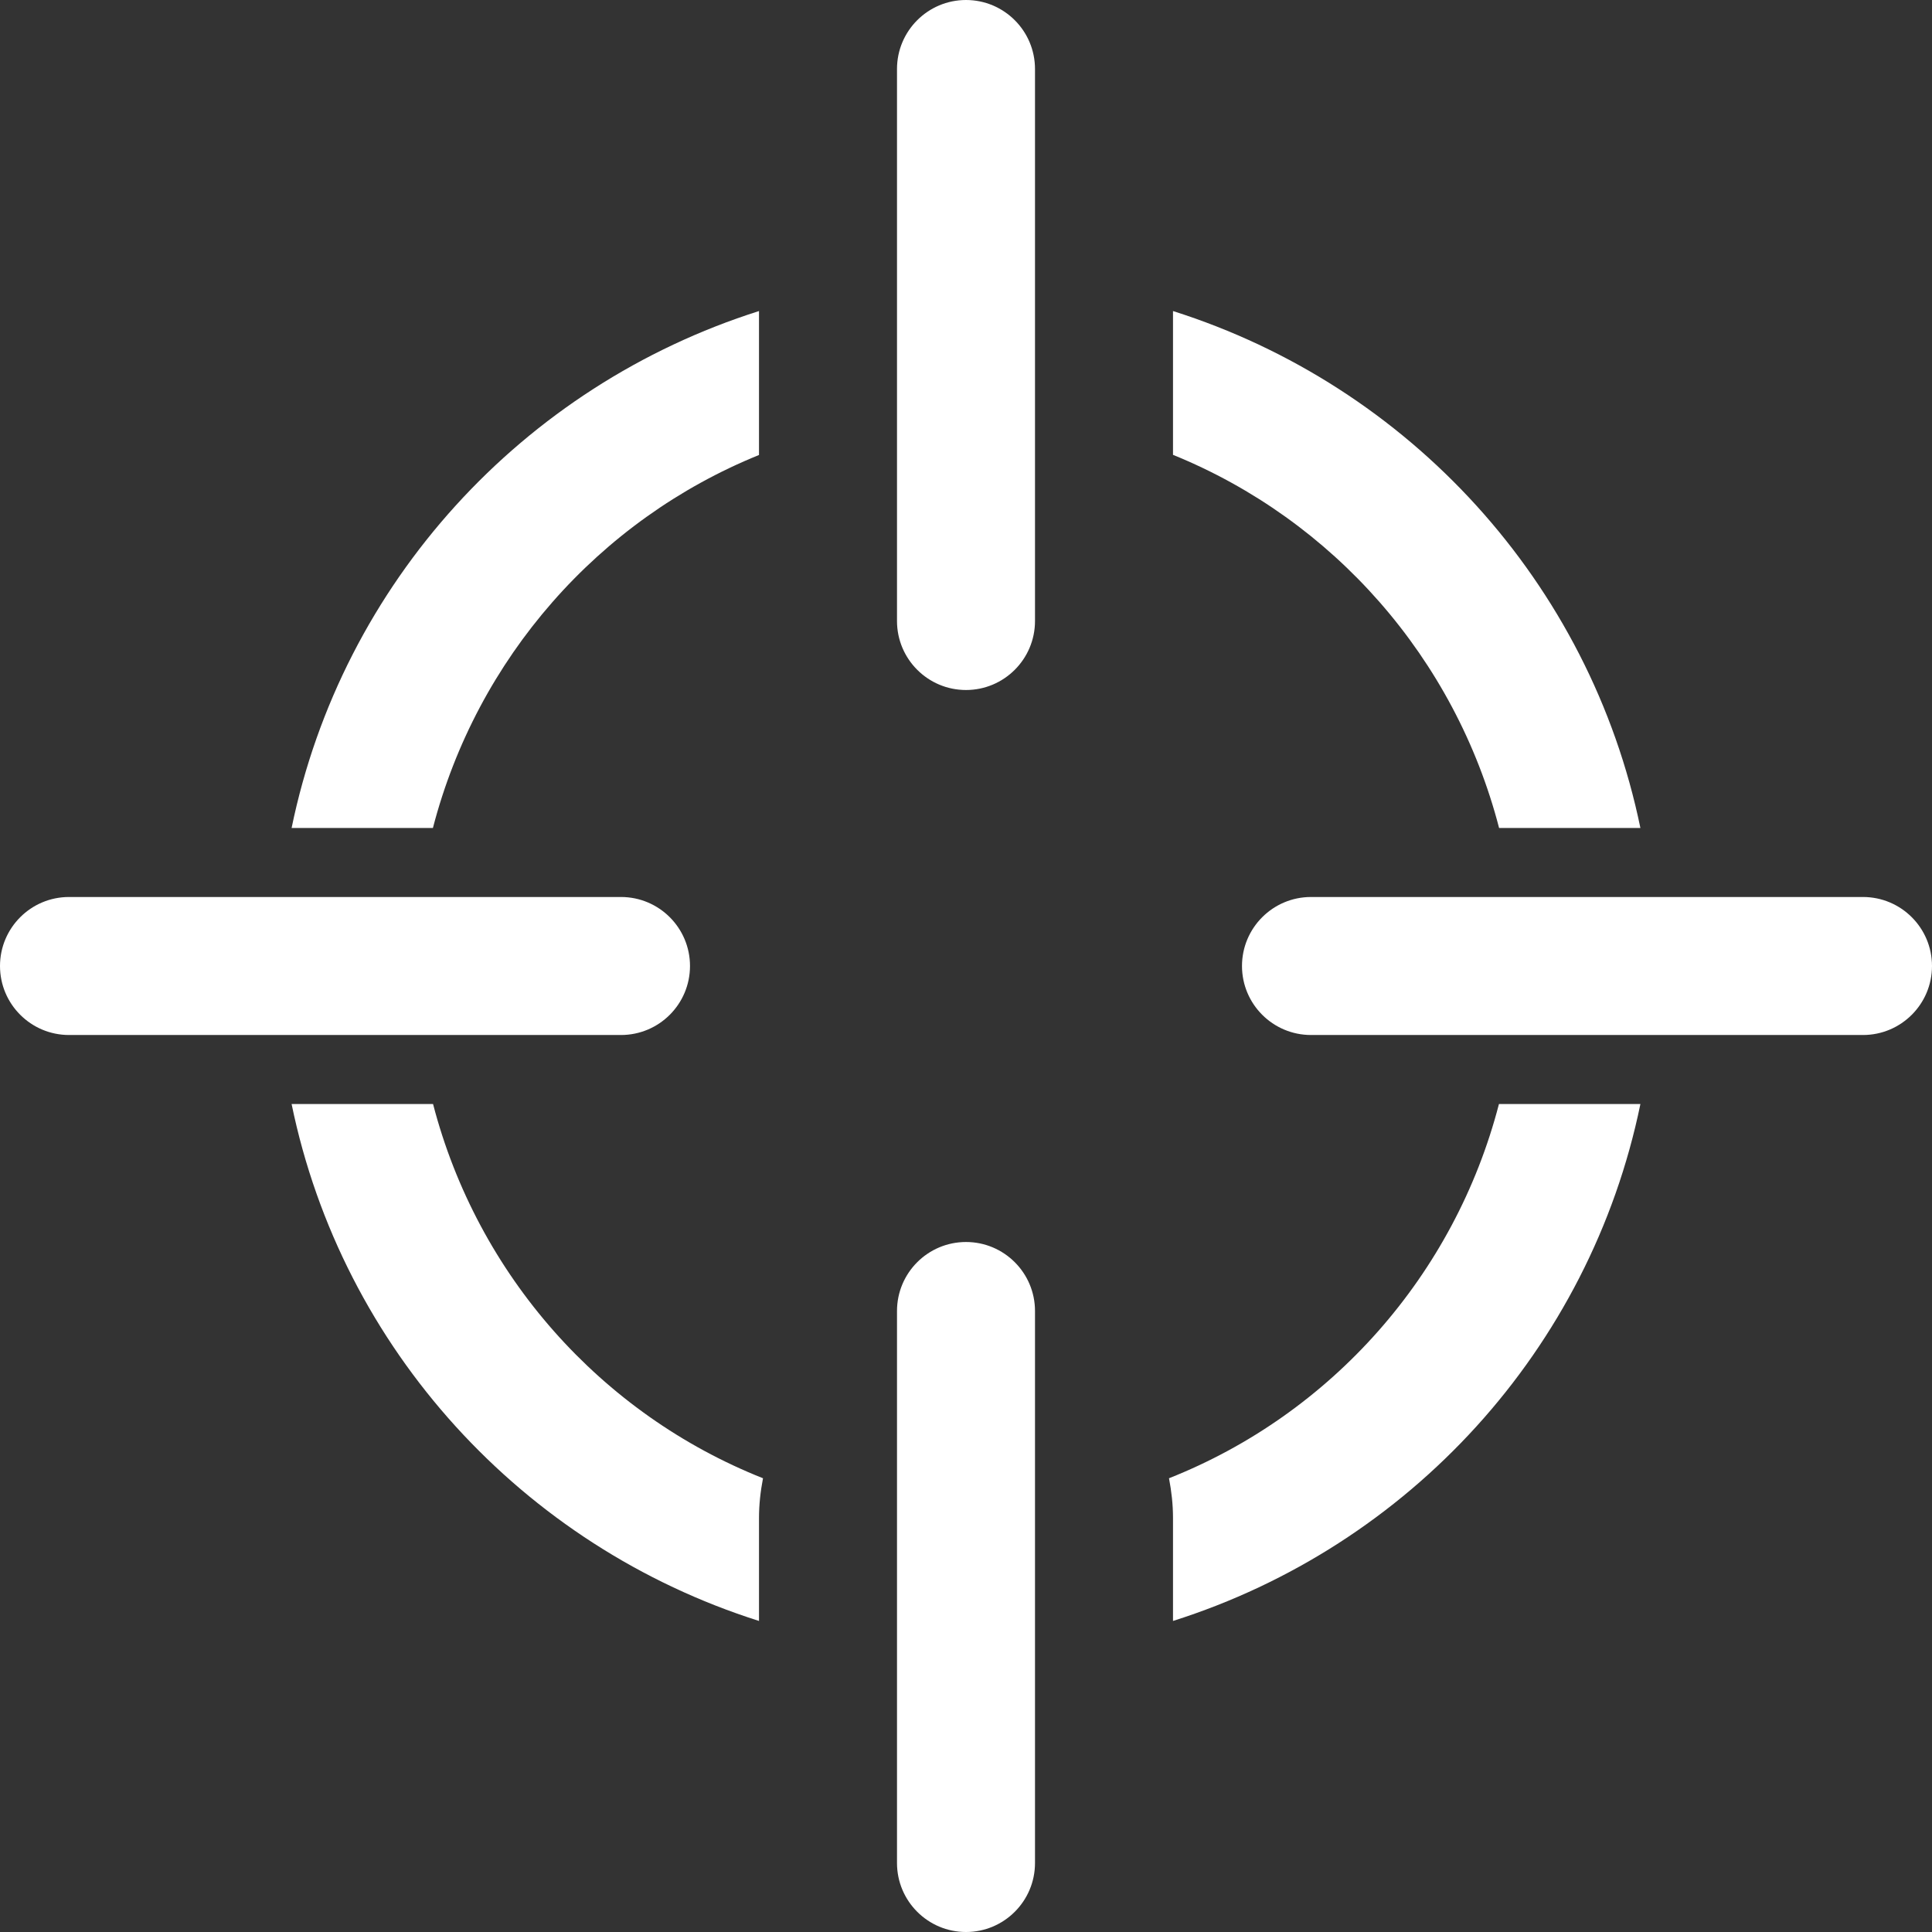 <?xml version="1.0" encoding="iso-8859-1"?>
<!-- Generator: Adobe Illustrator 19.1.0, SVG Export Plug-In . SVG Version: 6.00 Build 0)  -->
<svg xmlns="http://www.w3.org/2000/svg" xmlns:xlink="http://www.w3.org/1999/xlink" version="1.1" id="Capa_1" x="0px" y="0px" viewBox="0 0 317.452 317.452" style="enable-background:new 0 0 317.452 317.452;" xml:space="preserve" width="512px" height="512px">
<rect x="0" y="0" width="317.452" height="317.452" fill="#333333" stroke="none"/>
<g>
	<g id="Focus">
		<g>
			<path d="M113.376,158.726c0-6.258-5.079-11.338-11.338-11.338H11.338C5.079,147.388,0,152.468,0,158.726     c0,6.258,5.079,11.338,11.338,11.338h90.701C108.296,170.064,113.376,164.984,113.376,158.726z M71.155,181.401H47.913     c8.299,40.316,38.004,72.651,76.801,84.941v-16.916c0-2.245,0.249-4.399,0.658-6.53C98.728,232.33,78.456,209.496,71.155,181.401     z M124.713,74.76V51.11C85.916,63.4,56.212,95.734,47.913,136.051h23.219C78.365,108.16,98.365,85.44,124.713,74.76z      M246.32,136.051h23.219C261.24,95.734,231.559,63.4,192.739,51.11v23.627C219.087,85.44,239.087,108.16,246.32,136.051z      M306.114,147.388h-90.701c-6.258,0-11.338,5.079-11.338,11.338c0,6.258,5.079,11.338,11.338,11.338h90.701     c6.258,0,11.338-5.079,11.338-11.338C317.452,152.468,312.373,147.388,306.114,147.388z M192.081,242.896     c0.408,2.131,0.658,4.286,0.658,6.53v16.916c38.82-12.29,68.502-44.602,76.801-84.941h-23.242     C239.019,209.496,218.747,232.33,192.081,242.896z M158.726,0c-6.258,0-11.338,5.079-11.338,11.338v90.701     c0,6.258,5.079,11.338,11.338,11.338c6.258,0,11.338-5.079,11.338-11.338V11.338C170.064,5.079,164.984,0,158.726,0z      M158.726,204.076c-6.258,0-11.338,5.079-11.338,11.338v90.701c0,6.258,5.079,11.338,11.338,11.338     c6.258,0,11.338-5.079,11.338-11.338v-90.701C170.064,209.156,164.984,204.076,158.726,204.076z" fill="#FFFFFF"/>
		</g>
	</g>
</g>
<g>
</g>
<g>
</g>
<g>
</g>
<g>
</g>
<g>
</g>
<g>
</g>
<g>
</g>
<g>
</g>
<g>
</g>
<g>
</g>
<g>
</g>
<g>
</g>
<g>
</g>
<g>
</g>
<g>
</g>
</svg>
